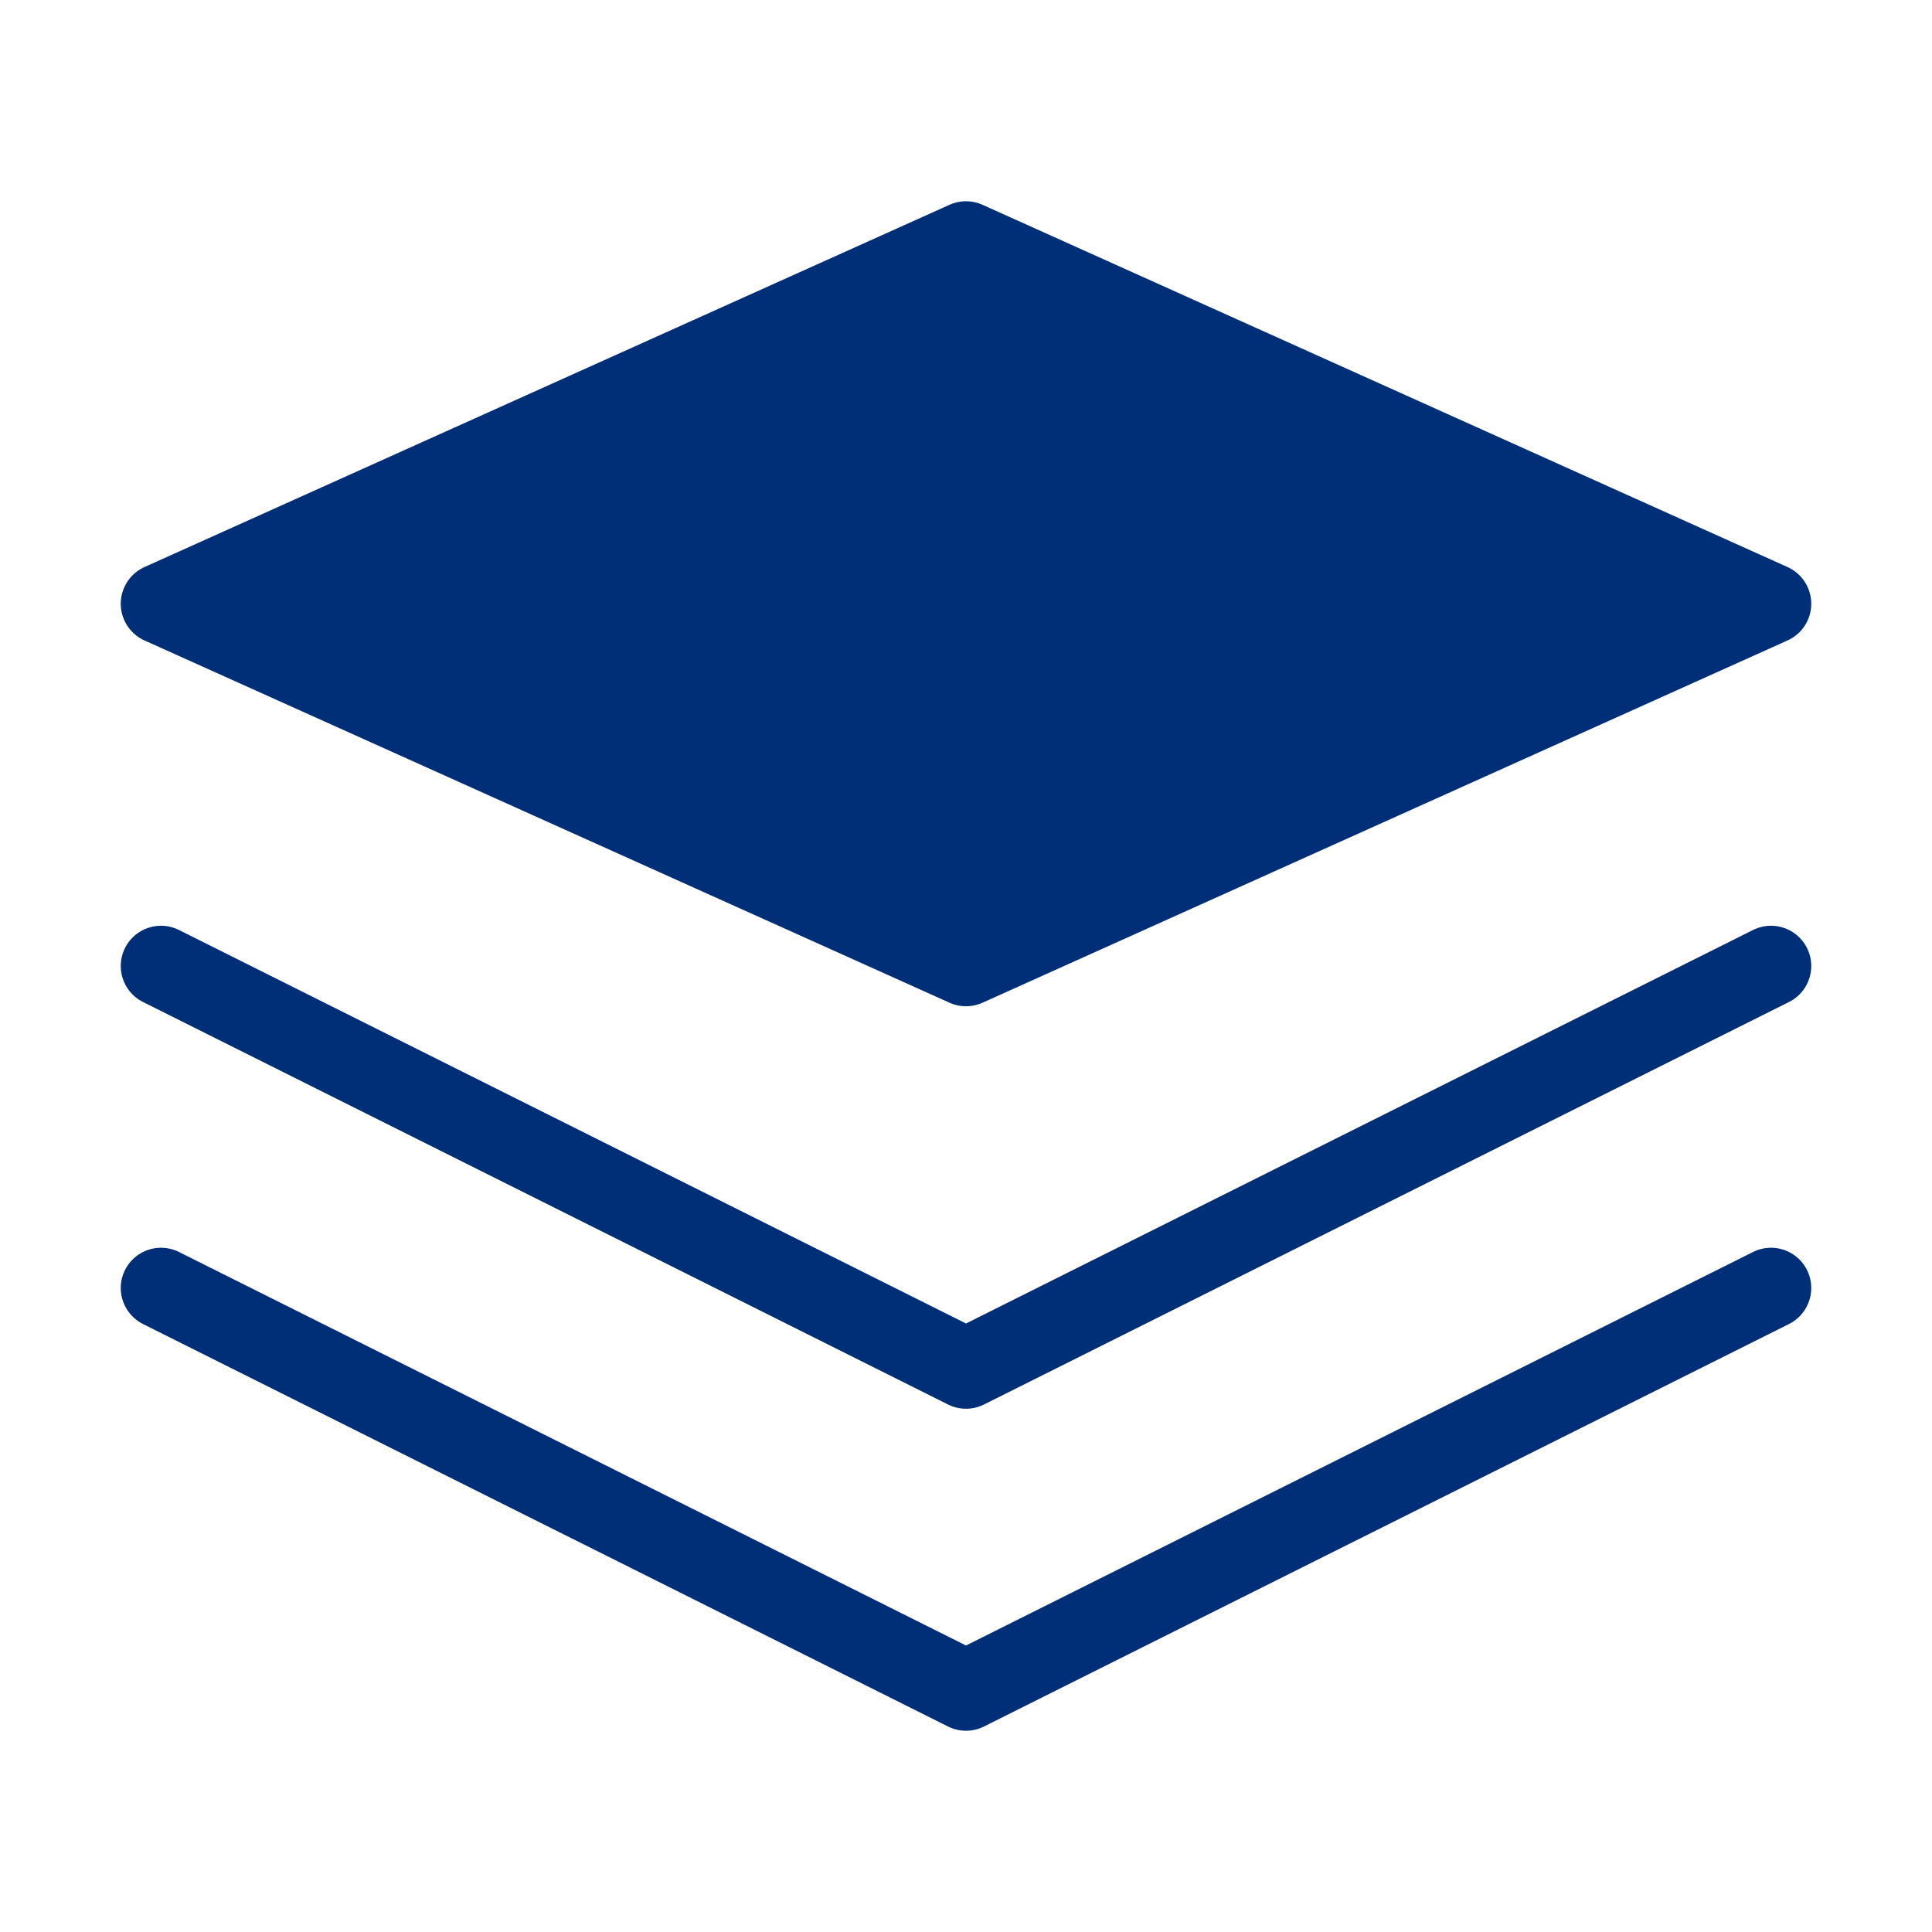 <svg width="24" height="24" viewBox="0 0 24 24" fill="none" xmlns="http://www.w3.org/2000/svg">
    <path d="M12 3 2 7.5 12 12l10-4.5L12 3z" fill="#002f77" stroke="#002f77" stroke-linecap="round" stroke-linejoin="round"/>
    <path d="m2 12 10 5 10-5" stroke="#002f77" stroke-linecap="round" stroke-linejoin="round"/>
    <path d="m2 16 10 5 10-5" stroke="#002f77" stroke-linecap="round" stroke-linejoin="round"/>
</svg>
